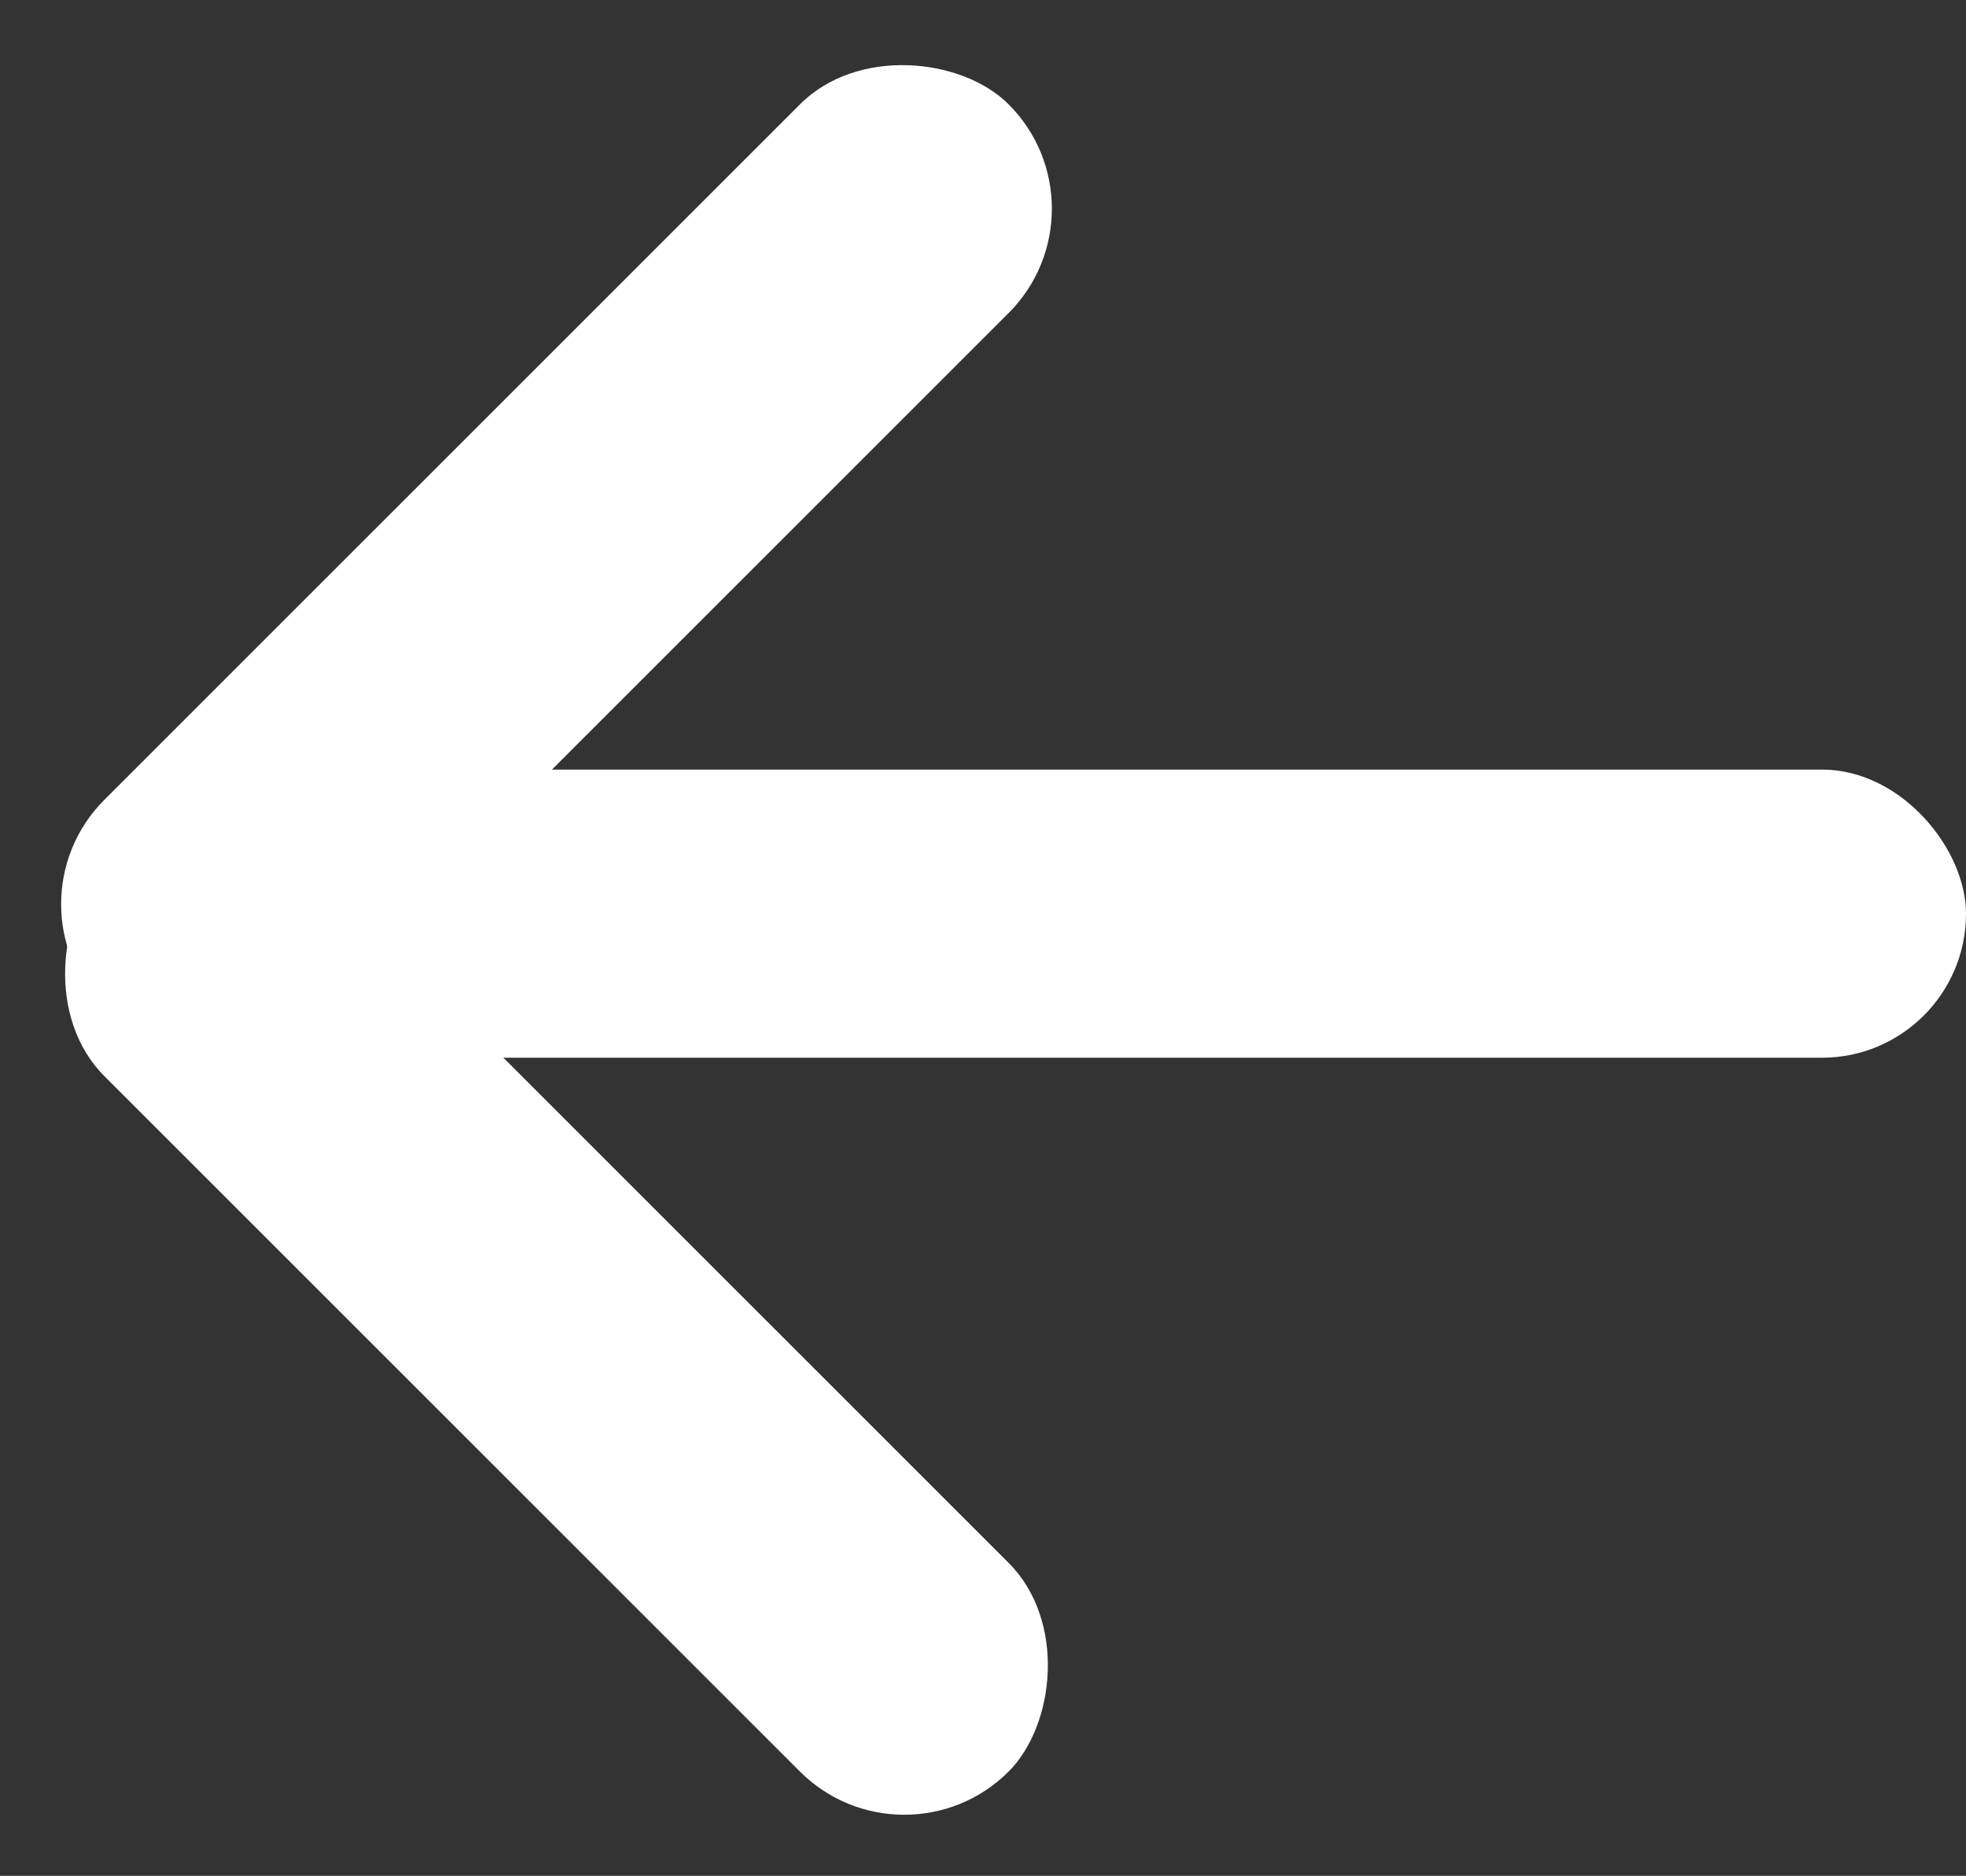 <svg xmlns="http://www.w3.org/2000/svg" width="13.642" height="13.019" viewBox="0 0 13.642 13.019"><rect x="0" y="0" width="13.642" height="13.019" fill="#333333" stroke="none"/><defs><style>.a{fill:#fff;}</style></defs><rect class="a" width="8.874" height="2.048" rx="1.024" transform="translate(0 6.275) rotate(-45)"/><rect class="a" width="13" height="2" rx="1" transform="translate(0.642 5.341)"/><rect class="a" width="8.874" height="2.048" rx="1.024" transform="translate(1.448 5.296) rotate(45)"/></svg>